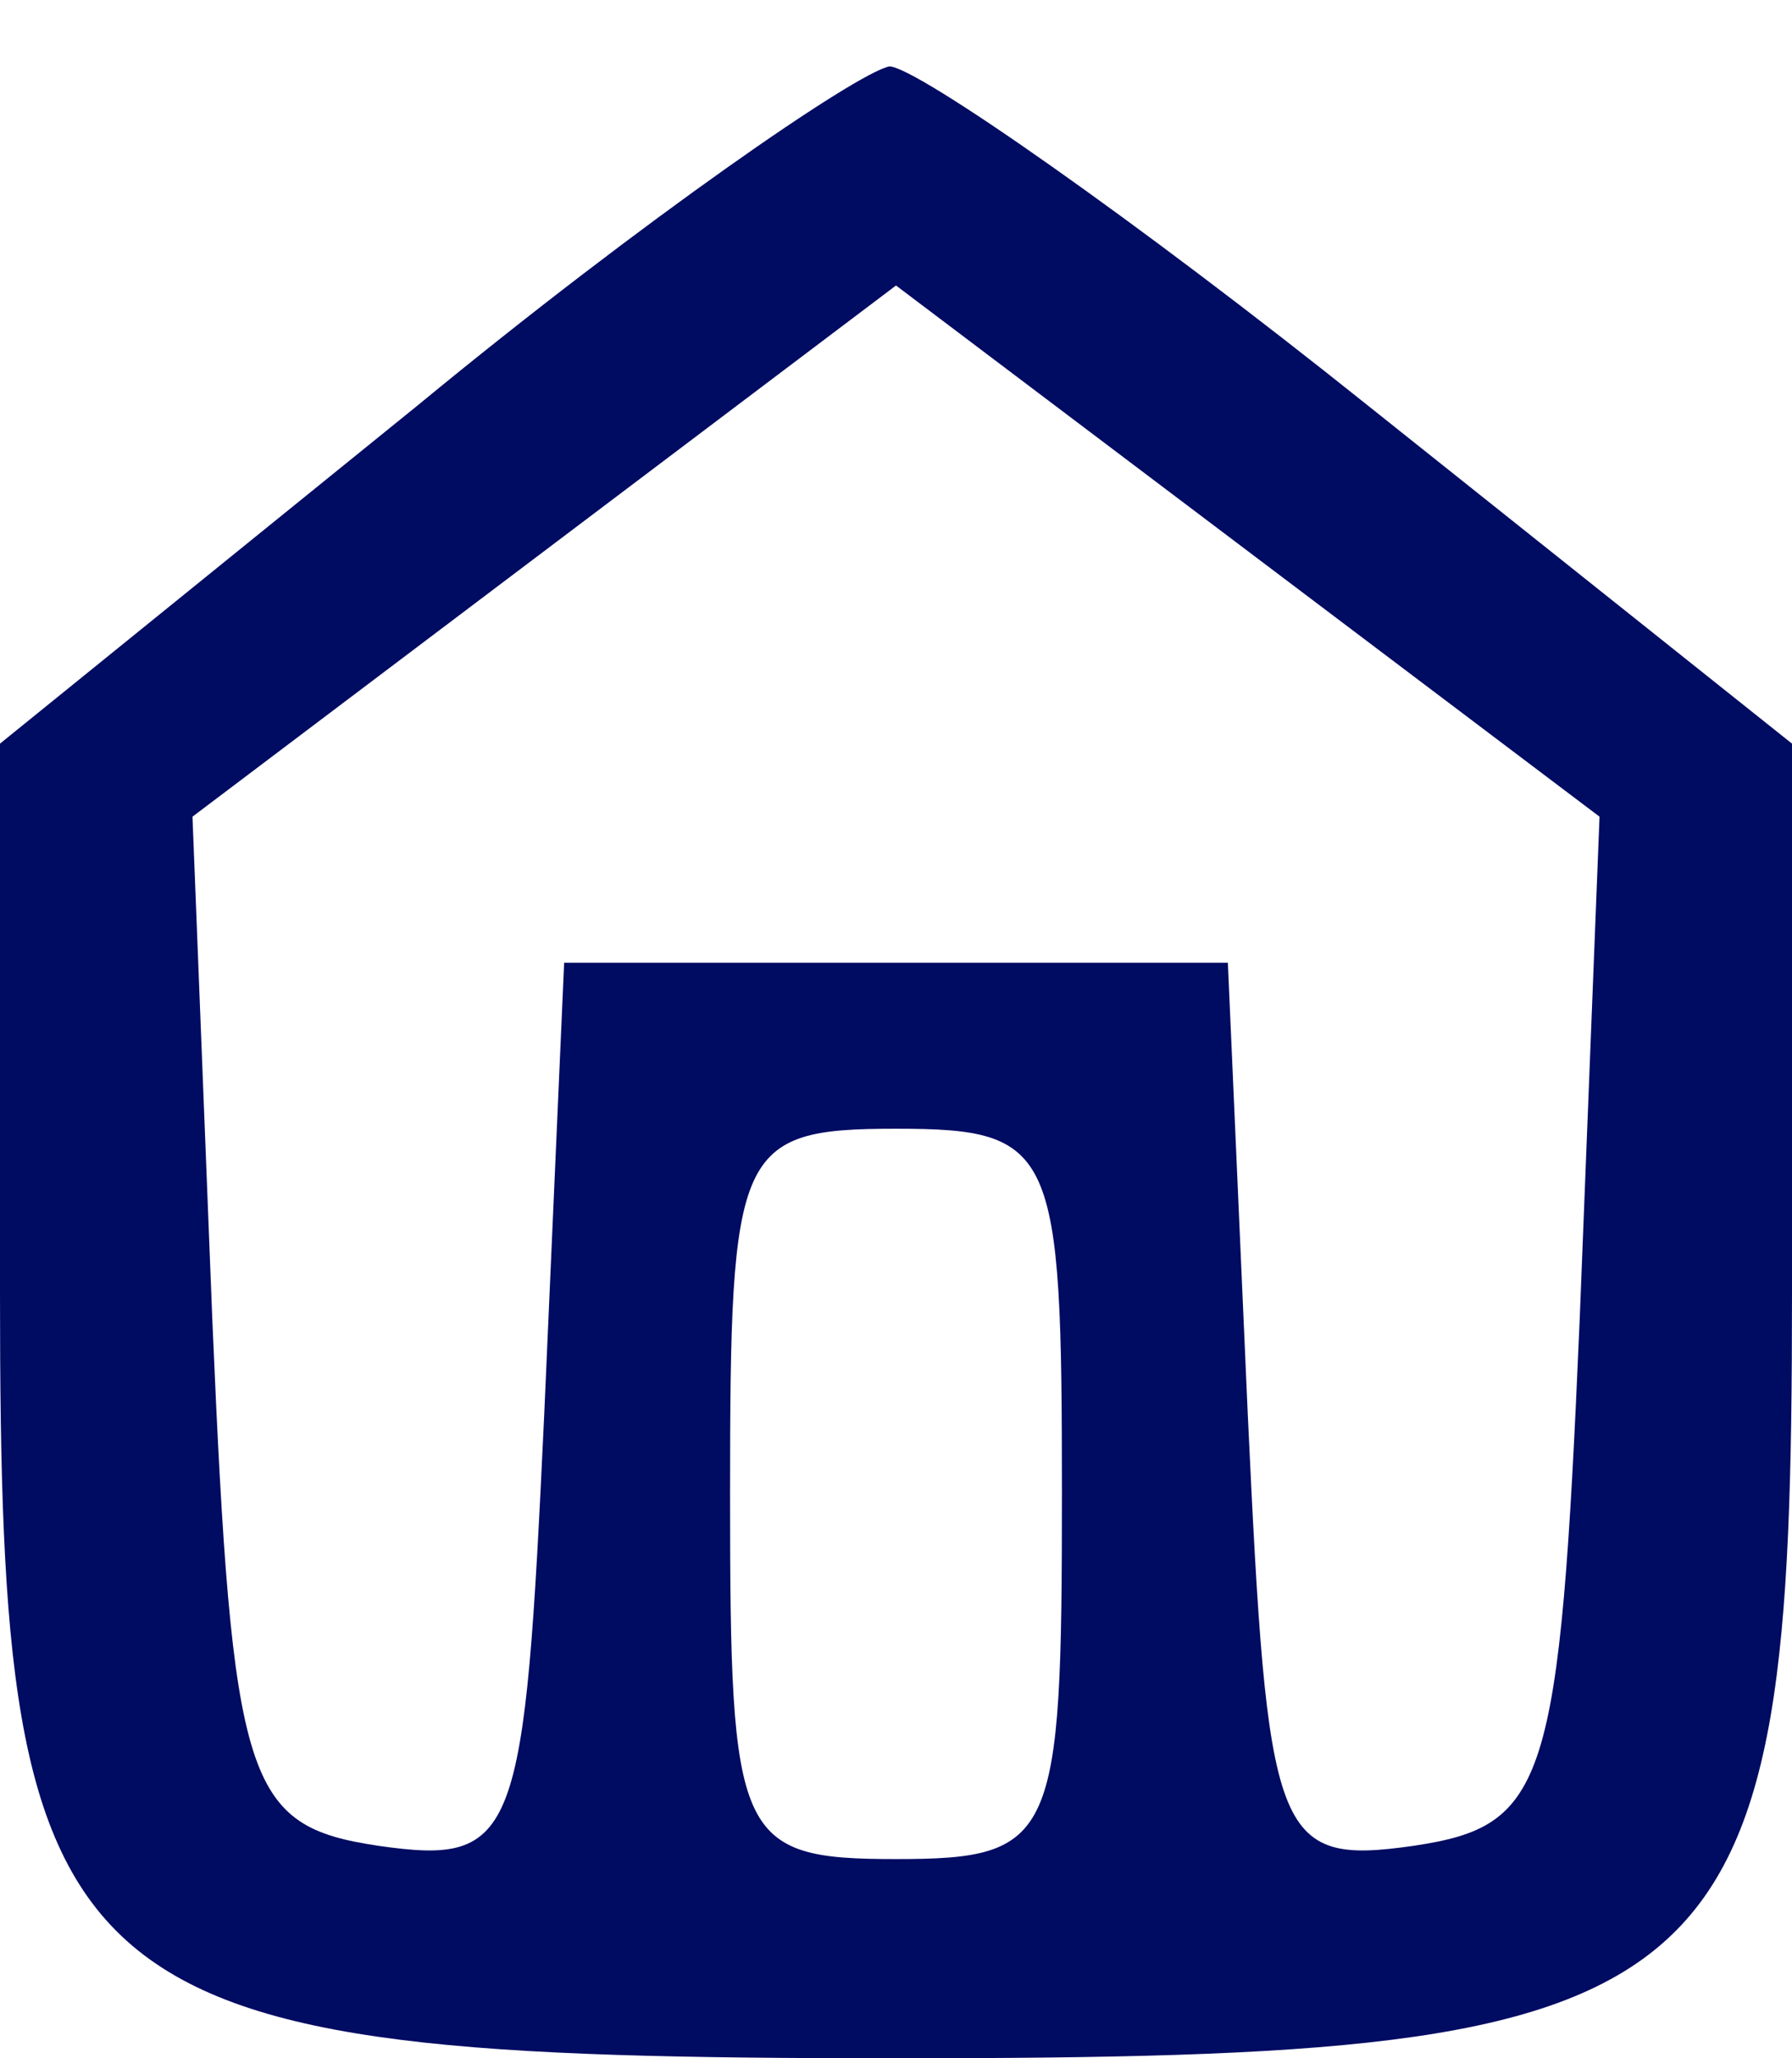 <?xml version="1.0" standalone="no"?>
<!DOCTYPE svg PUBLIC "-//W3C//DTD SVG 20010904//EN"
 "http://www.w3.org/TR/2001/REC-SVG-20010904/DTD/svg10.dtd">
<svg version="1.0" xmlns="http://www.w3.org/2000/svg"
 width="27pt" height="31pt" viewBox="0 0 27 31"
 preserveAspectRatio="xMidYMid meet">

<g transform="translate(0,31) scale(0.1,-0.1)"
fill="#000B62" stroke="none">
<path d="M63 249 l-63 -51 0 -83 c0 -108 8 -115 135 -115 127 0 135 7 135 115
l0 83 -64 51 c-35 28 -68 51 -72 51 -5 -1 -37 -23 -71 -51z m175 -138 c-3 -70
-5 -76 -25 -79 -21 -3 -22 1 -25 65 l-3 68 -50 0 -50 0 -3 -68 c-3 -64 -4 -68
-25 -65 -20 3 -22 9 -25 79 l-3 76 53 40 53 40 53 -40 53 -40 -3 -76z m-78
-26 c0 -52 -1 -55 -25 -55 -24 0 -25 3 -25 55 0 52 1 55 25 55 24 0 25 -3 25
-55z"/>
</g>
</svg>
